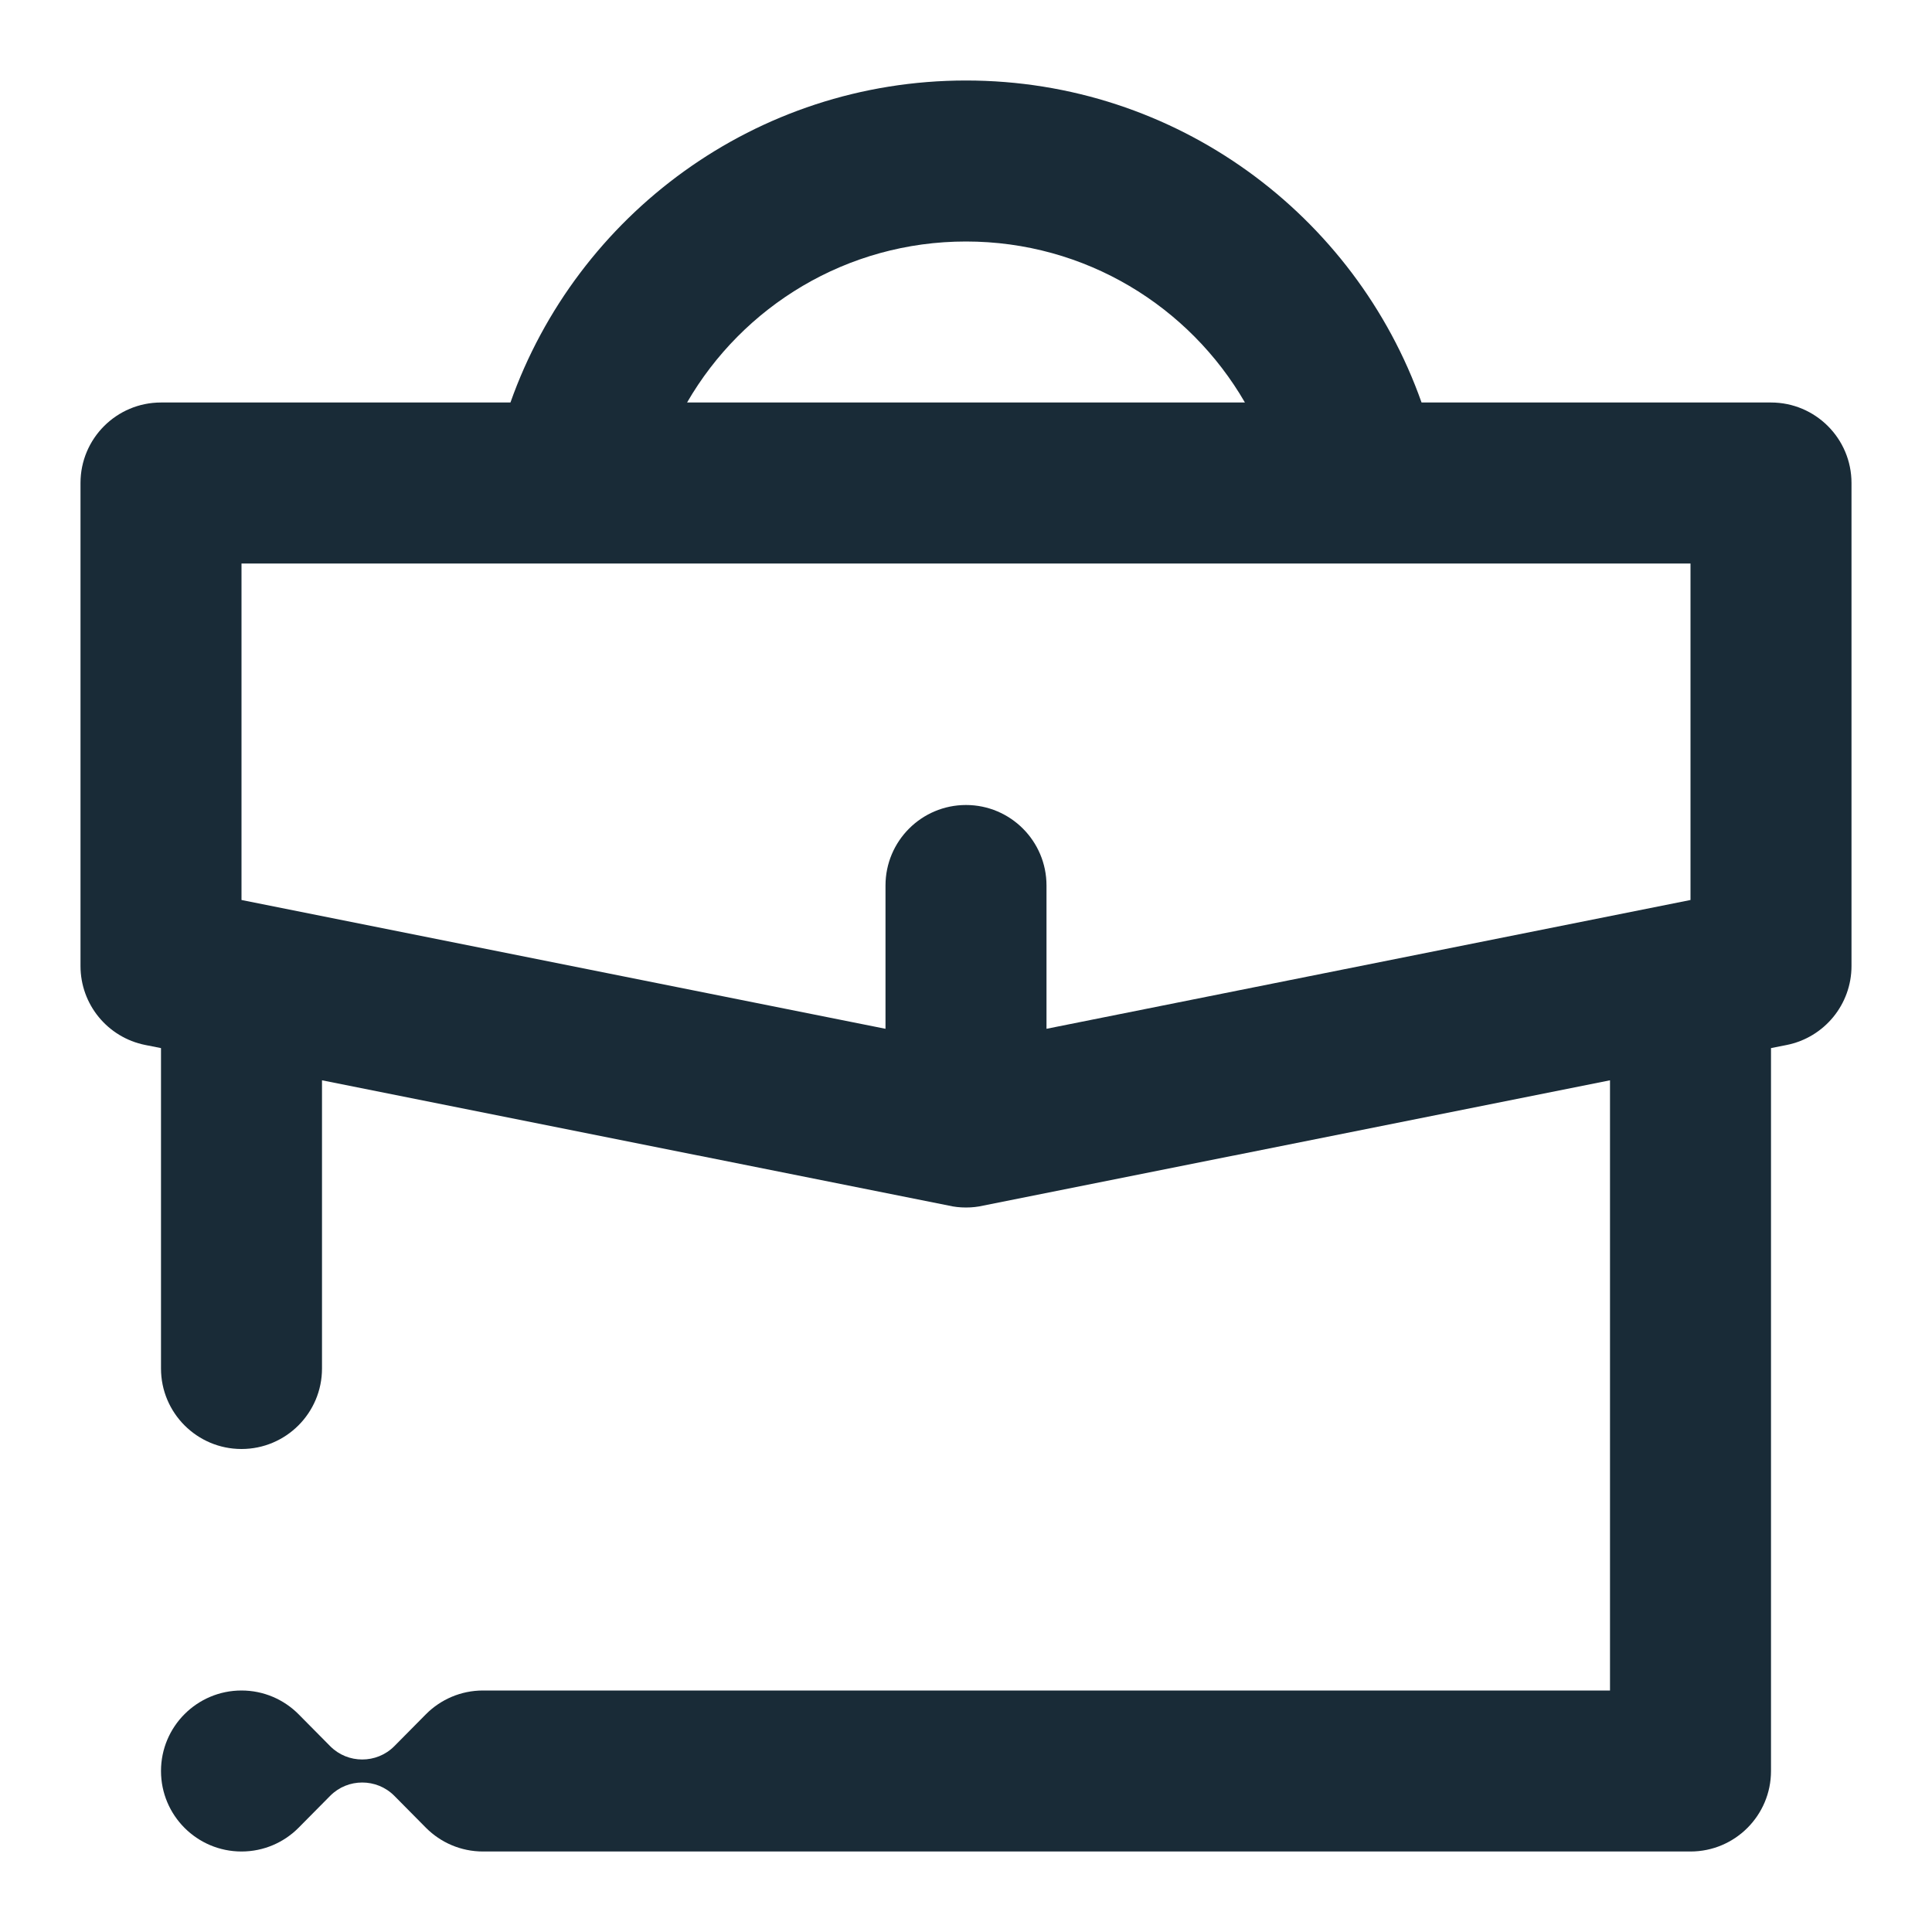 <svg width="24" height="24" viewBox="0 0 24 24" fill="none" xmlns="http://www.w3.org/2000/svg">
<path fill-rule="evenodd" clip-rule="evenodd" d="M6.341 5C7.165 2.67 9.388 1 12 1C14.612 1 16.835 2.67 17.659 5H22C22.552 5 23 5.448 23 6V12C23 12.477 22.663 12.887 22.196 12.981L22 13.02V22C22 22.552 21.552 23 21 23H6C6 23 6 23 6 23C5.724 23 5.474 22.888 5.293 22.707L4.897 22.307C4.787 22.197 4.643 22.143 4.5 22.143C4.356 22.143 4.213 22.197 4.103 22.307L3.707 22.707C3.526 22.888 3.276 23 3 23C2.448 23 2 22.552 2 22C2 21.448 2.448 21 3 21C3.276 21 3.526 21.112 3.707 21.293L4.103 21.693C4.213 21.803 4.356 21.857 4.5 21.857C4.643 21.857 4.787 21.803 4.897 21.693L5.293 21.293C5.474 21.112 5.724 21 6 21C6 21 6 21 6 21H20V13.42L12.216 14.976C12.148 14.992 12.076 15 12.003 15L12 15L11.997 15C11.924 15 11.852 14.992 11.784 14.976L4 13.42V17C4 17.552 3.552 18 3 18C2.448 18 2 17.552 2 17V13.02L1.804 12.981C1.336 12.887 1 12.477 1 12V6C1 5.448 1.448 5 2 5H6.341ZM8.535 5C9.227 3.804 10.519 3 12 3C13.481 3 14.773 3.804 15.465 5H8.535ZM21 11.18L13 12.78V11C13 10.448 12.552 10 12 10C11.448 10 11 10.448 11 11V12.78L3 11.18V7H21V11.18Z" fill="#192B37"/>
</svg>
